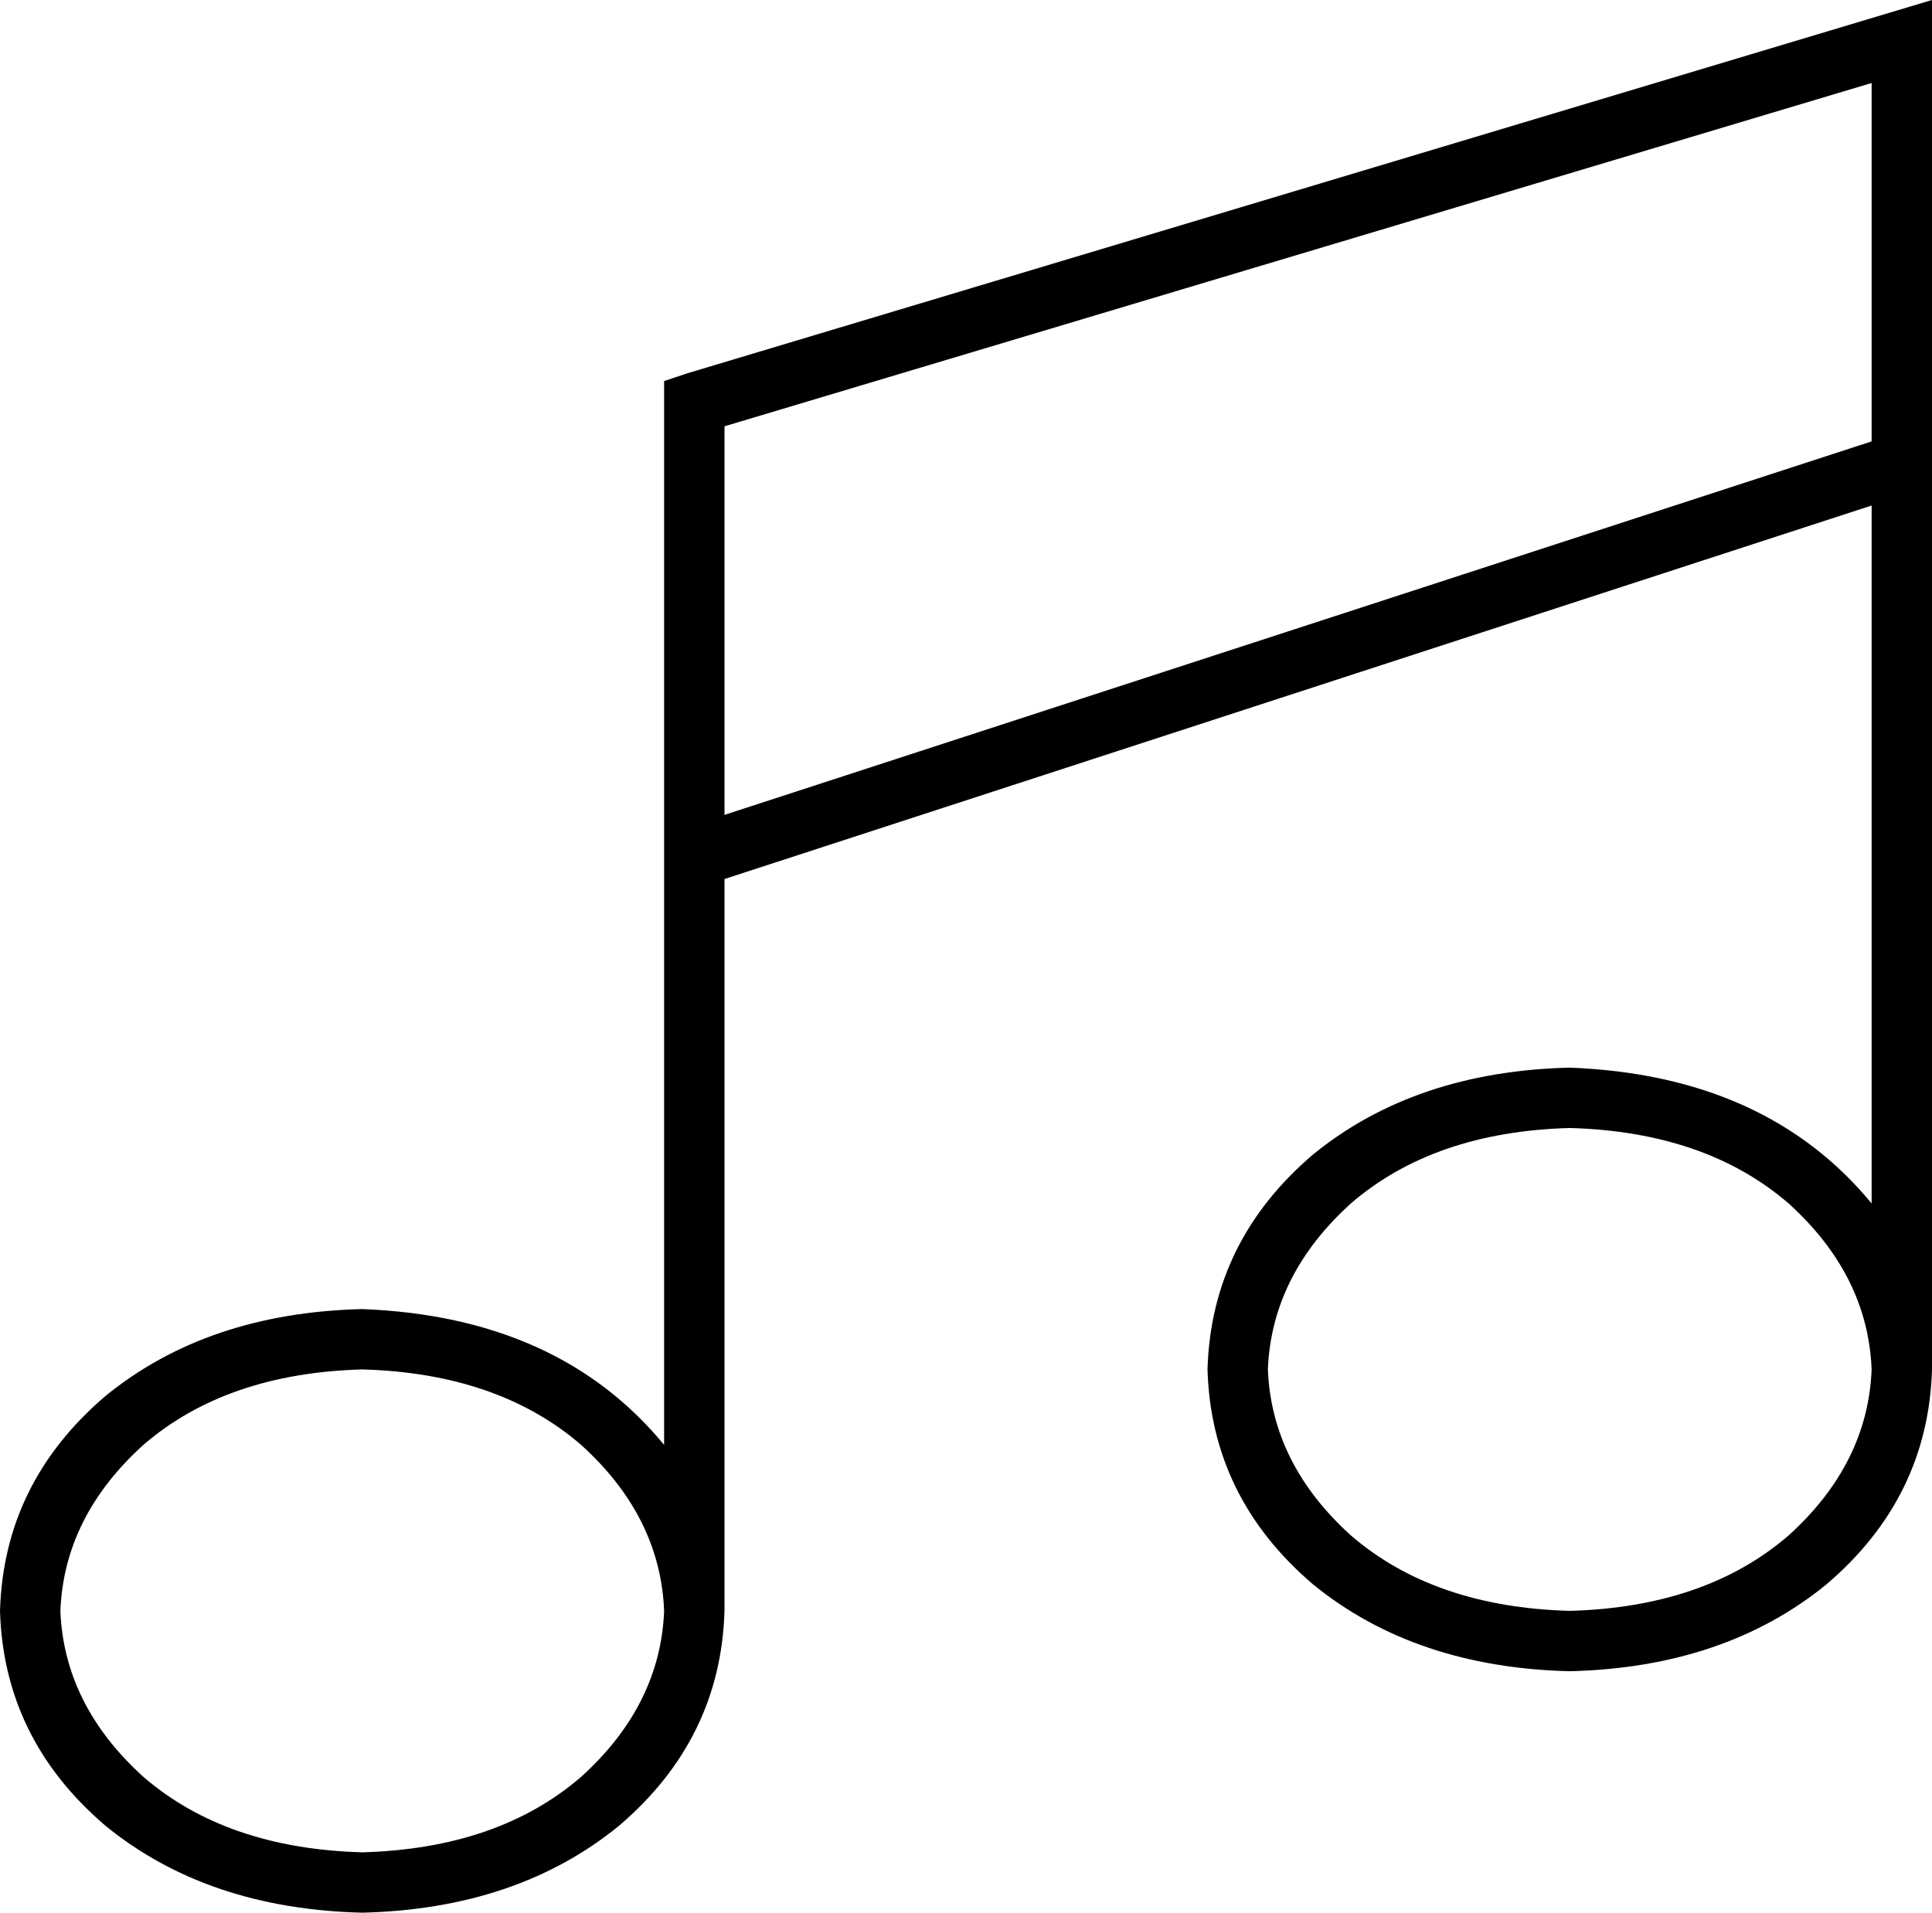 <svg xmlns="http://www.w3.org/2000/svg" viewBox="0 0 512 507">
  <path d="M 512 0 L 512 11 L 512 0 L 512 11 L 512 123 L 512 123 L 512 363 L 512 363 Q 512 363 512 363 Q 512 363 512 363 Q 511 397 484 420 Q 457 442 416 443 Q 375 442 348 420 Q 321 397 320 363 Q 321 329 348 306 Q 375 284 416 283 Q 468 285 496 319 L 496 134 L 496 134 L 192 233 L 192 233 L 192 427 L 192 427 Q 192 427 192 427 Q 192 427 192 427 Q 191 461 164 484 Q 137 506 96 507 Q 55 506 28 484 Q 1 461 0 427 Q 1 393 28 370 Q 55 348 96 347 Q 148 349 176 383 L 176 227 L 176 227 L 176 107 L 176 107 L 176 101 L 176 101 L 182 99 L 182 99 L 502 3 L 502 3 L 512 0 L 512 0 Z M 496 363 Q 495 338 474 319 L 474 319 L 474 319 Q 452 300 416 299 Q 380 300 358 319 Q 337 338 336 363 Q 337 388 358 407 Q 380 426 416 427 Q 452 426 474 407 Q 495 388 496 363 Q 496 363 496 363 Q 496 363 496 363 L 496 363 Z M 96 363 Q 60 364 38 383 L 38 383 L 38 383 Q 17 402 16 427 Q 17 452 38 471 Q 60 490 96 491 Q 132 490 154 471 Q 175 452 176 427 Q 176 427 176 427 Q 176 427 176 427 Q 175 402 154 383 Q 132 364 96 363 L 96 363 Z M 192 216 L 496 117 L 192 216 L 496 117 L 496 22 L 496 22 L 192 113 L 192 113 L 192 216 L 192 216 Z" />
</svg>